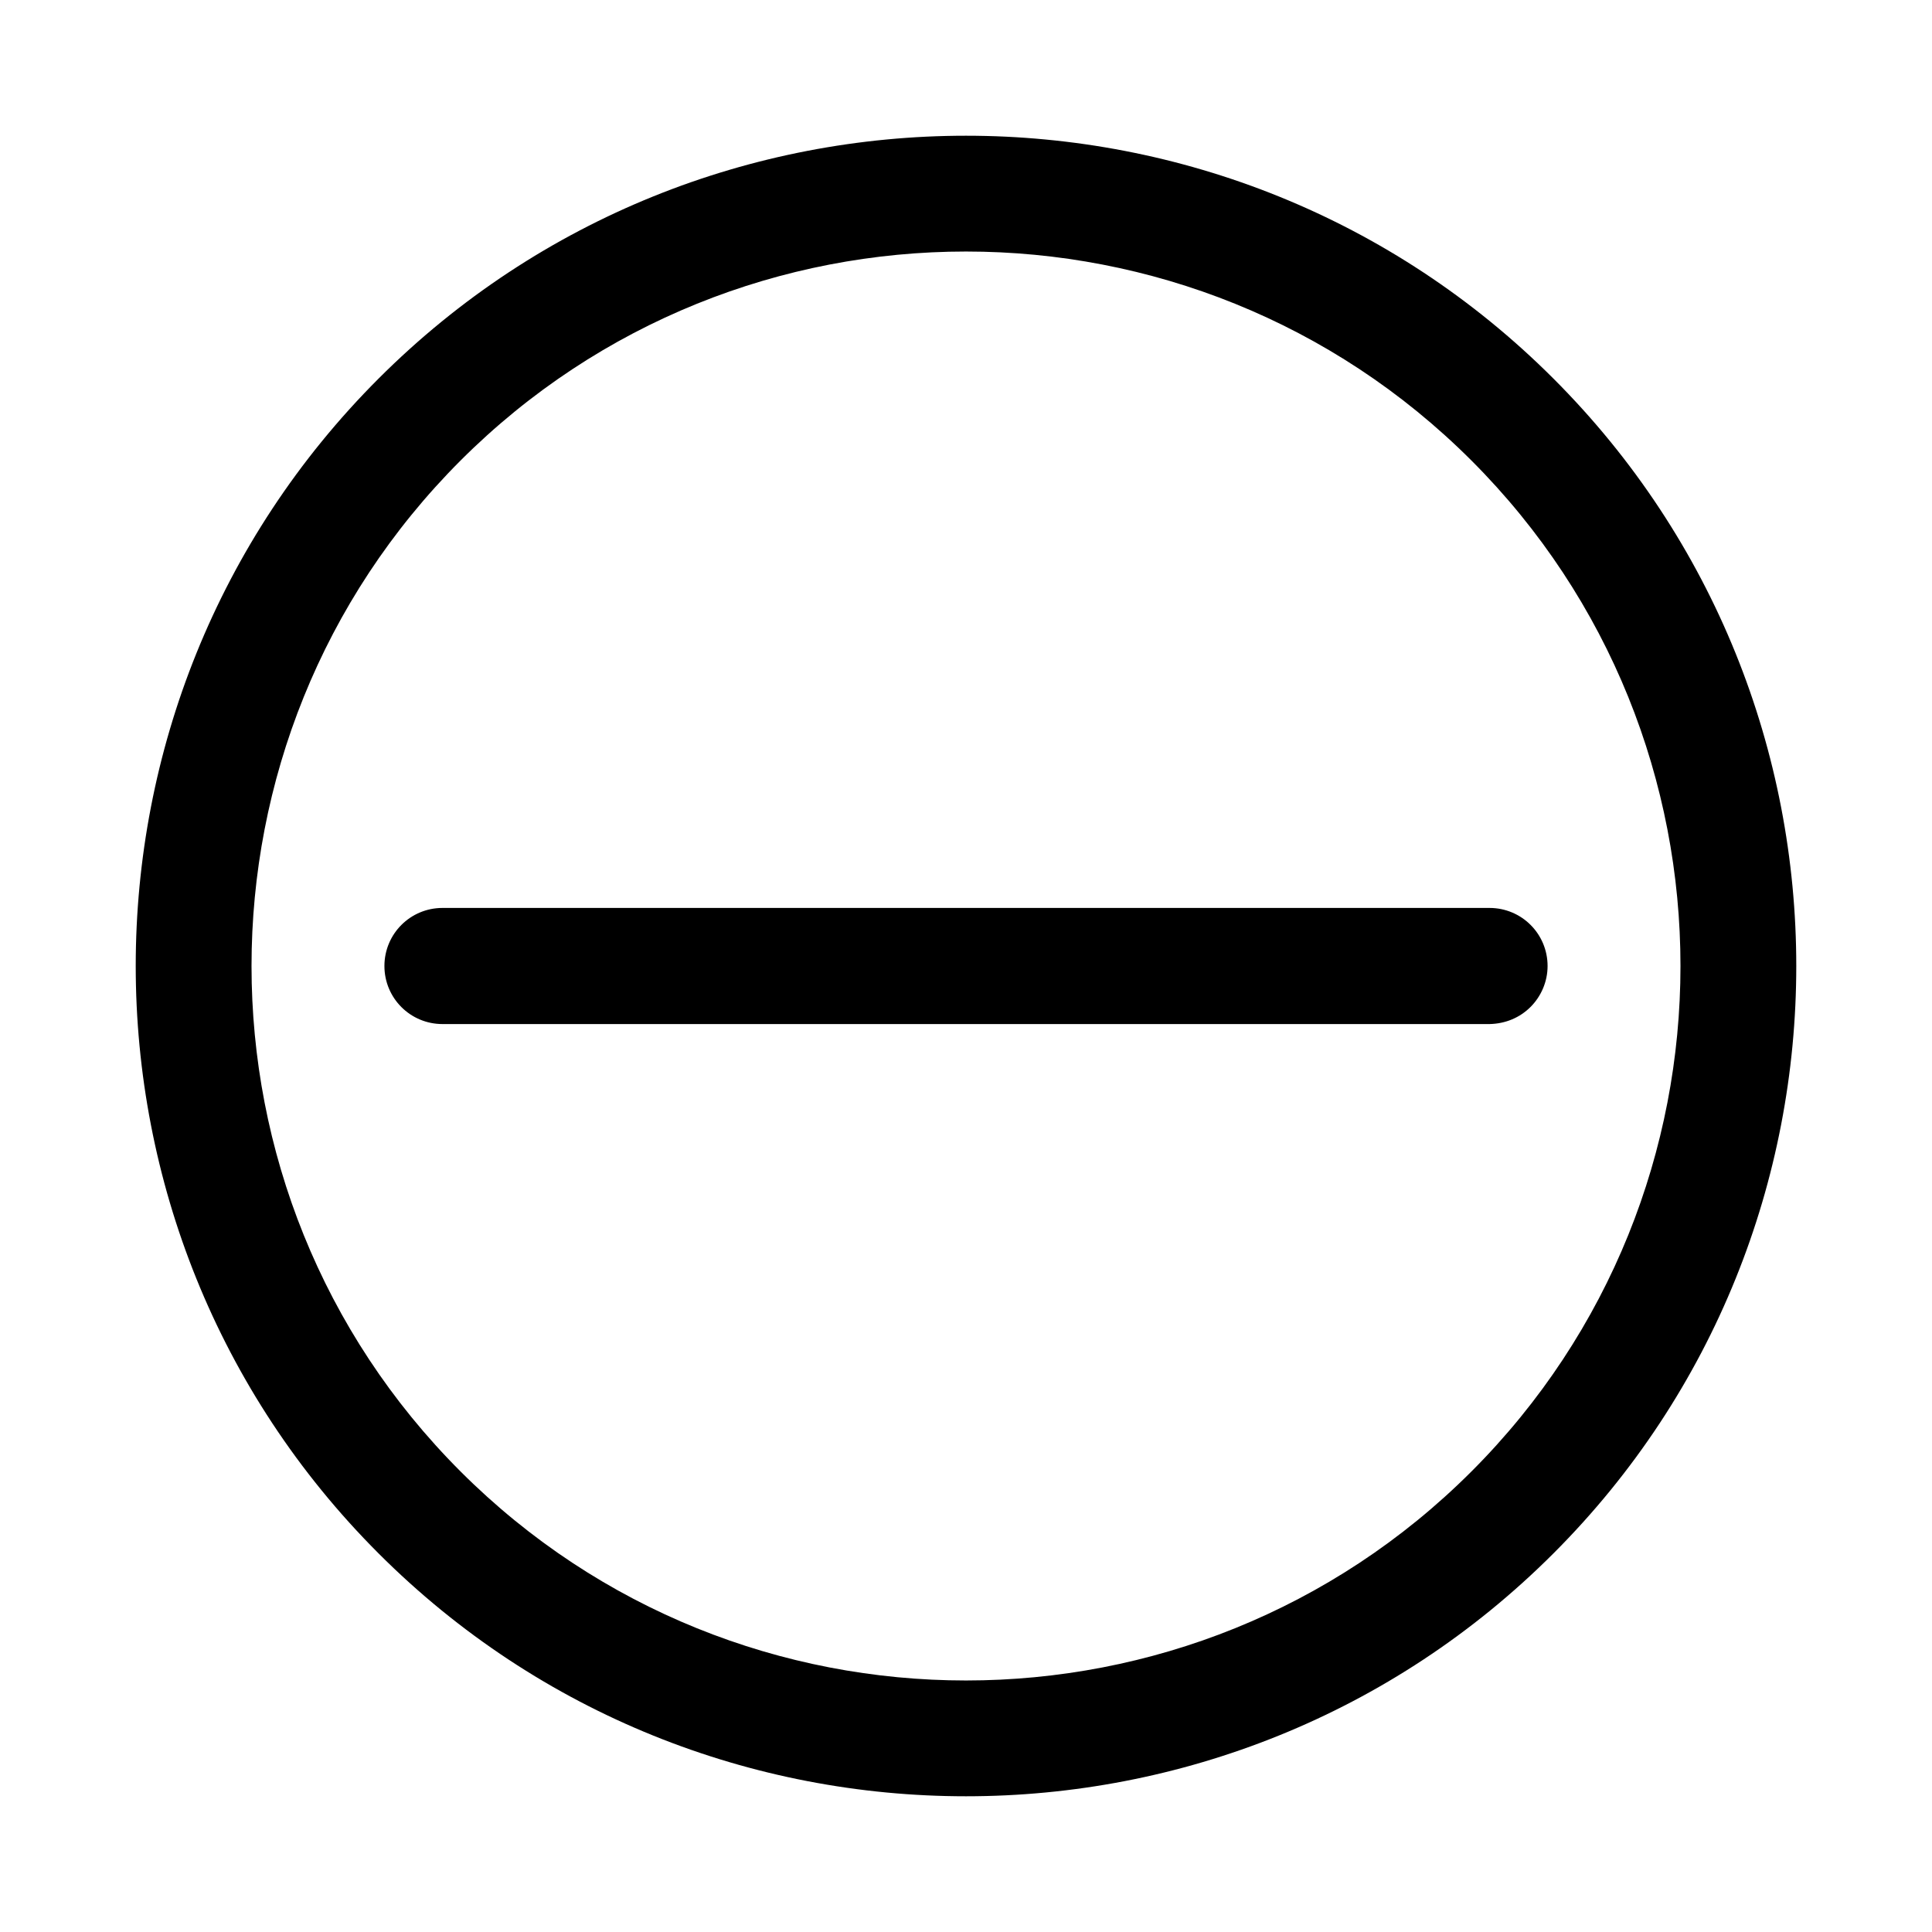 <svg width="40" height="40" viewBox="0 0 40 40" fill="none" xmlns="http://www.w3.org/2000/svg">
<path d="M31.688 20.848C31.468 21.068 31.172 21.195 30.839 21.202L9.161 21.202C8.496 21.202 7.959 20.665 7.959 20C7.959 19.335 8.496 18.798 9.161 18.798L30.839 18.798C31.504 18.798 32.041 19.335 32.041 20C32.041 20.325 31.907 20.629 31.688 20.848Z" fill="black"/>
<path d="M32.162 32.162C25.459 38.866 14.541 38.866 7.838 32.162C1.134 25.459 1.134 14.541 7.838 7.838C14.541 1.134 25.459 1.134 32.162 7.838C38.866 14.541 38.866 25.459 32.162 32.162ZM9.535 9.535C3.765 15.305 3.765 24.695 9.535 30.465C15.305 36.235 24.695 36.235 30.465 30.465C36.235 24.695 36.235 15.305 30.465 9.535C24.695 3.765 15.305 3.765 9.535 9.535Z" fill="black"/>
</svg>
